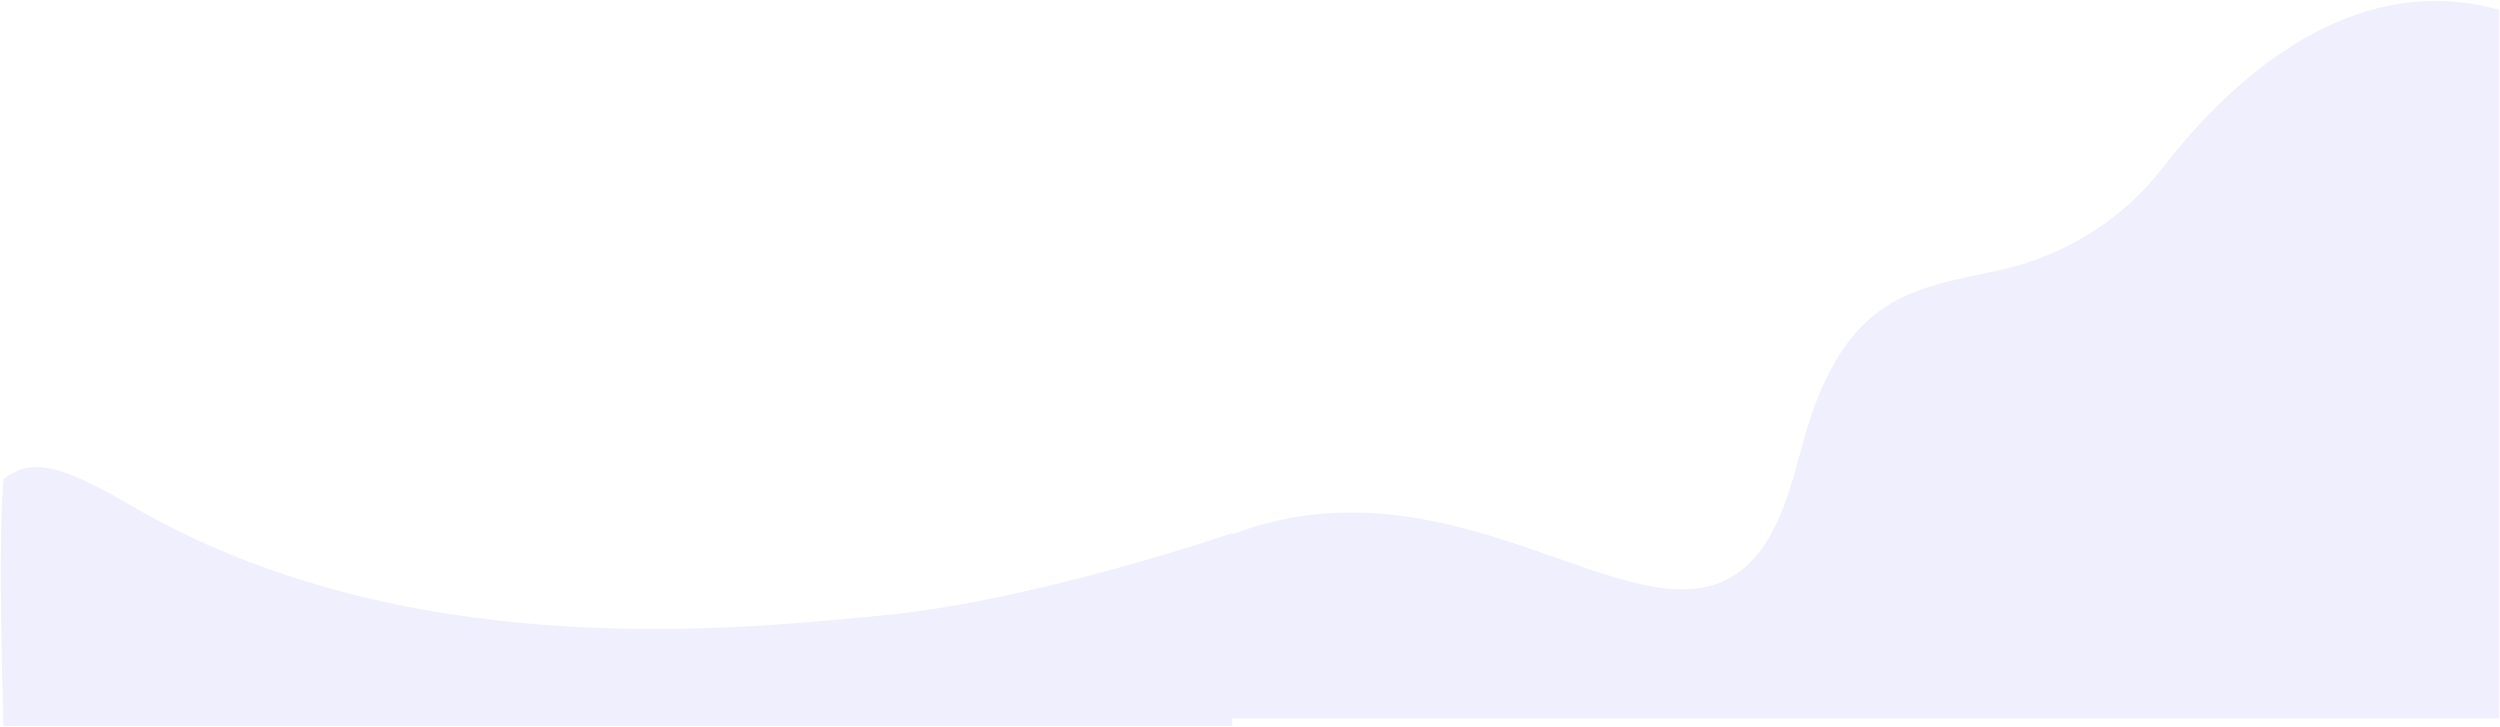 <svg xmlns="http://www.w3.org/2000/svg" width="1446.64" height="420.562" viewBox="0 0 1446.64 420.562"><path d="M-567.833,152.282s-3.411-105.121,0-142.772c14.324-10.963,28.666-11.166,72.391,14.476,159,93.242,350.688,72.66,438.016,64.152S143.258,40.723,143.258,40.723v.636c66.227-25.072,125.823-7.688,176.084,9.7,44.327,15.332,81.392,30.663,109.341,16.871C464.064,50.481,467.875-.452,480.28-33.2c7.794-20.542,18.7-40.631,36.611-54.056,21.17-15.883,48.056-18.981,73.1-24.845,35.959-8.421,68.845-29.137,91.465-58.4,48.917-63.264,117.578-113.336,194.832-91.564V147.922H143.258v4.36Z" transform="translate(569.854 267.78)" fill="#b0affd" stroke="rgba(0,0,0,0)" stroke-miterlimit="10" stroke-width="1" opacity="0.2"/></svg>